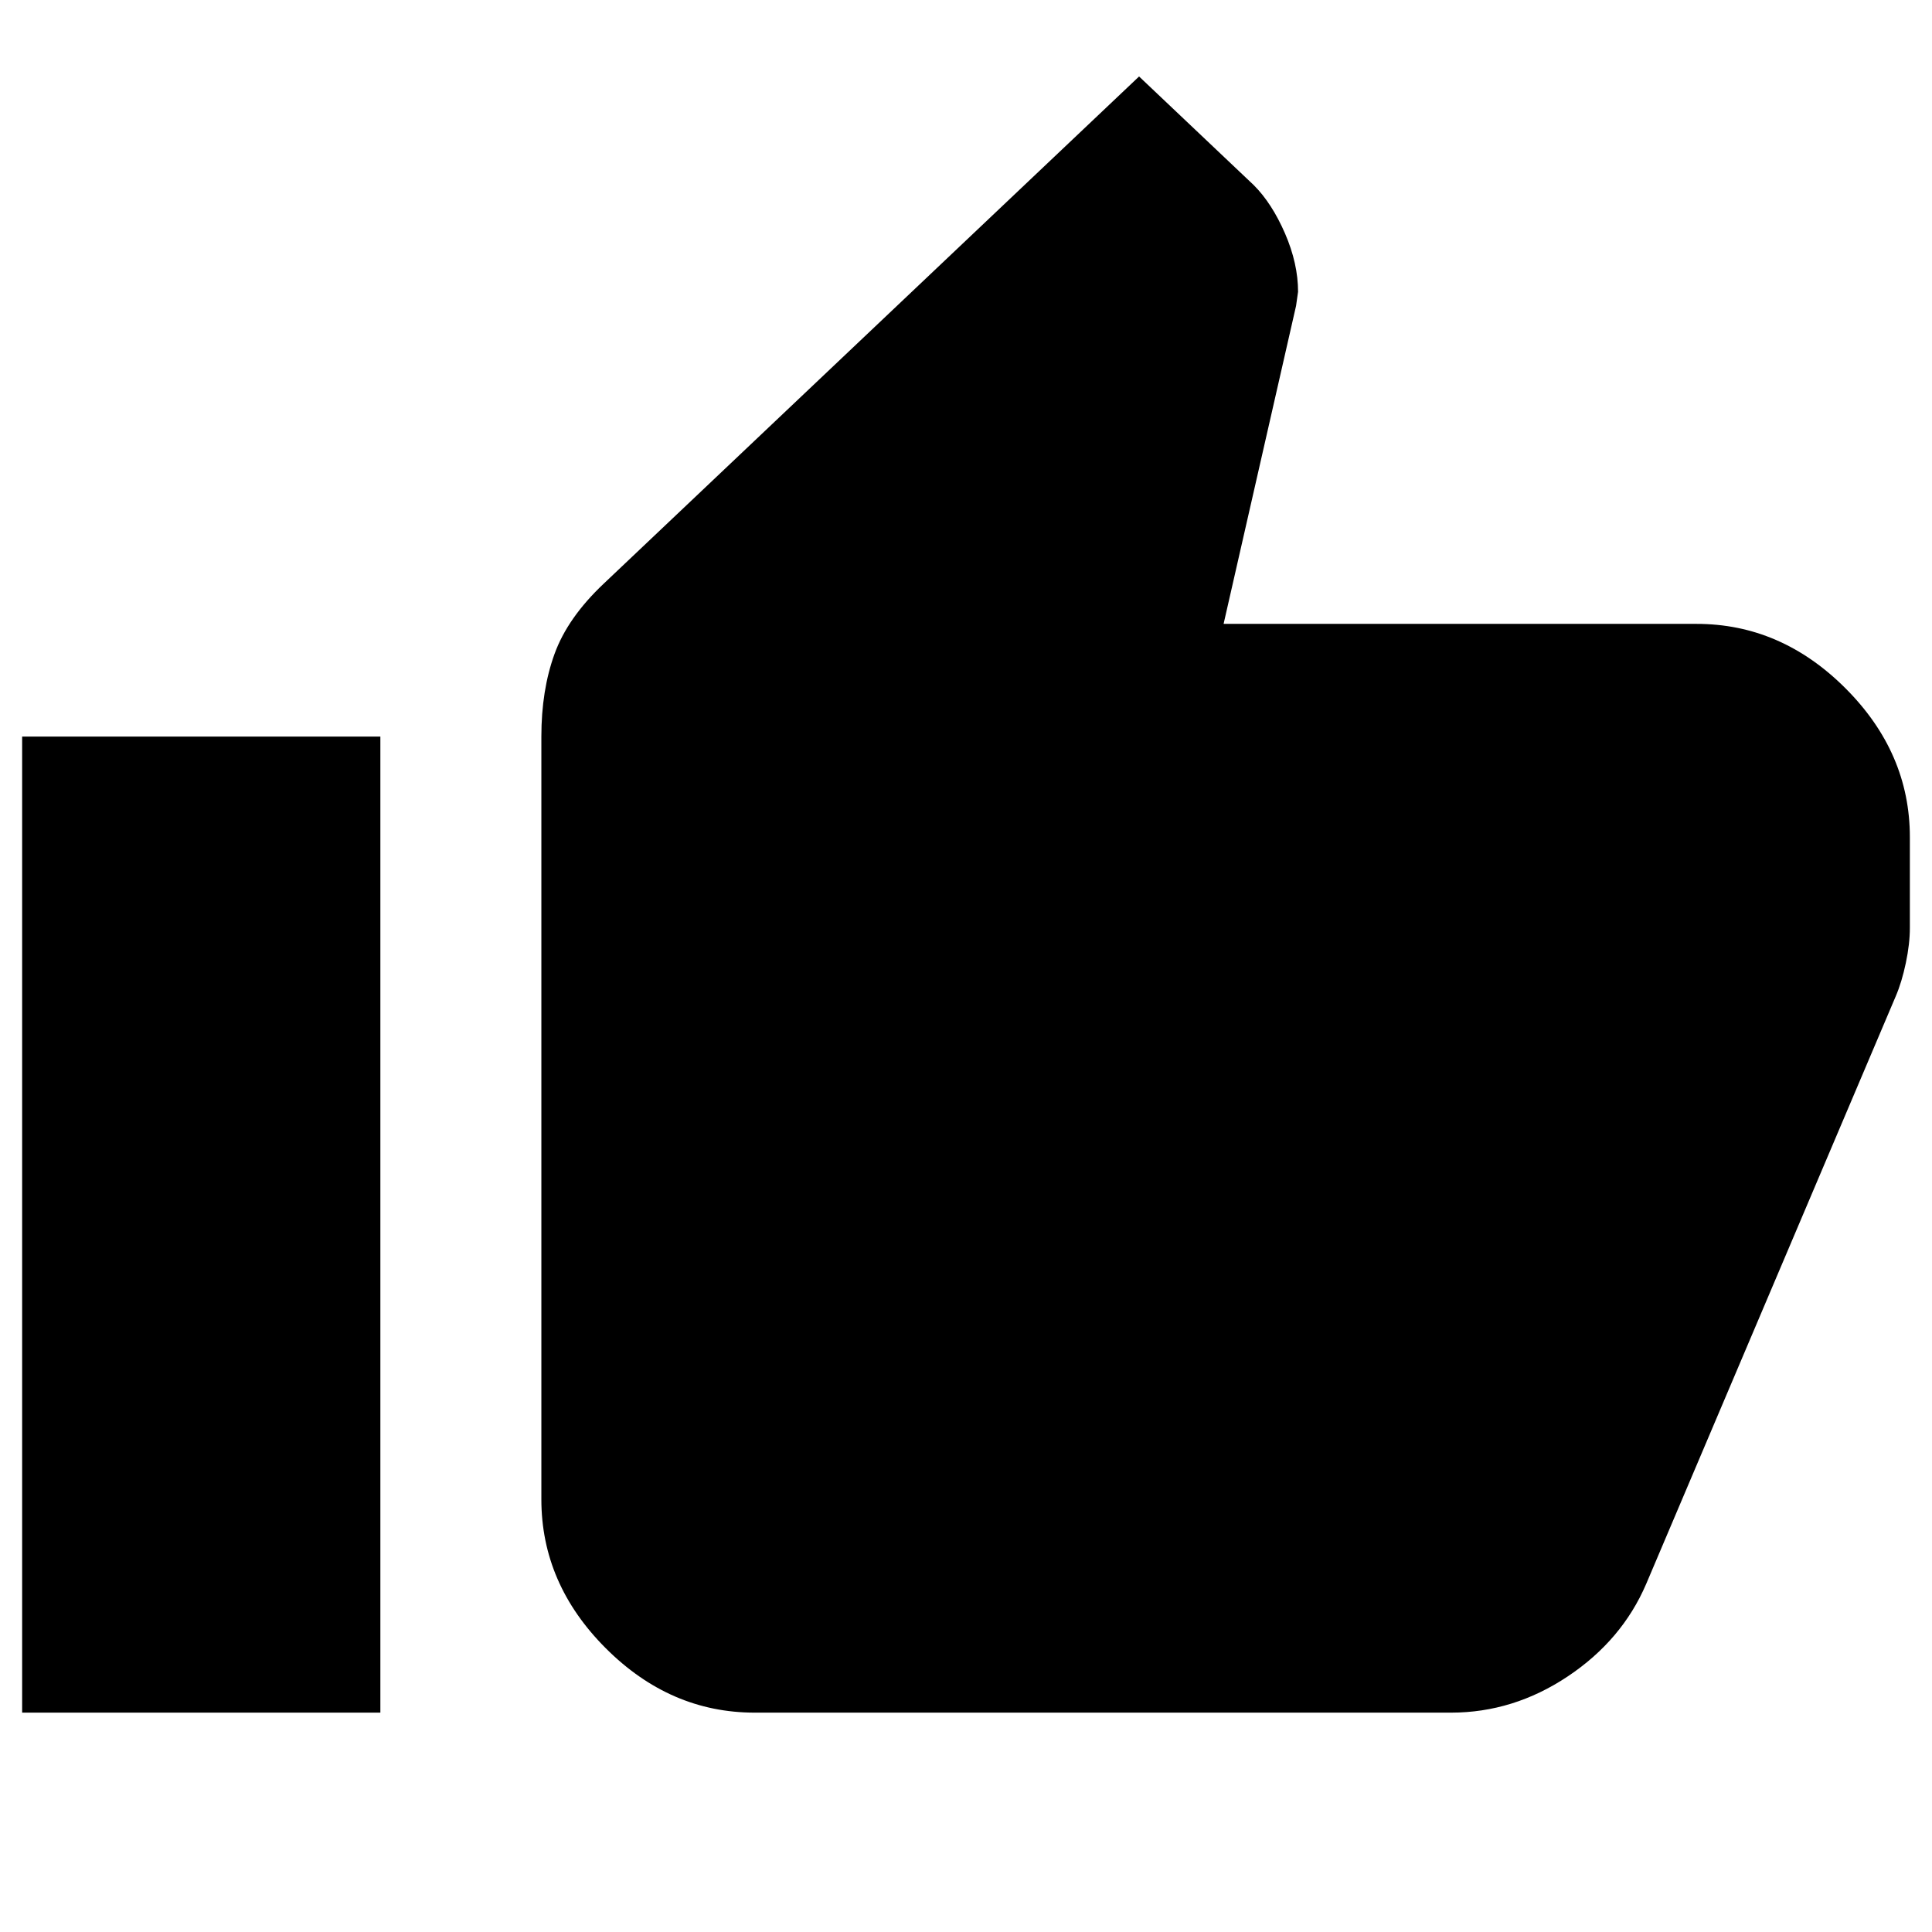 <svg xmlns="http://www.w3.org/2000/svg" height="24" width="24"><path d="M9.375 21.275Q8.325 21.275 7.525 20.475Q6.725 19.675 6.725 18.625V9.15Q6.725 8.575 6.888 8.125Q7.05 7.675 7.5 7.25L14.15 0.95L15.575 2.3Q15.8 2.525 15.963 2.9Q16.125 3.275 16.125 3.625L16.1 3.8L15.2 7.75H21.075Q22.125 7.75 22.925 8.55Q23.725 9.35 23.725 10.4V11.525Q23.725 11.725 23.675 11.962Q23.625 12.2 23.55 12.375L20.45 19.675Q20.15 20.375 19.475 20.825Q18.8 21.275 18.025 21.275ZM0.275 21.275H4.725V9.15H0.275Z"/></svg>
